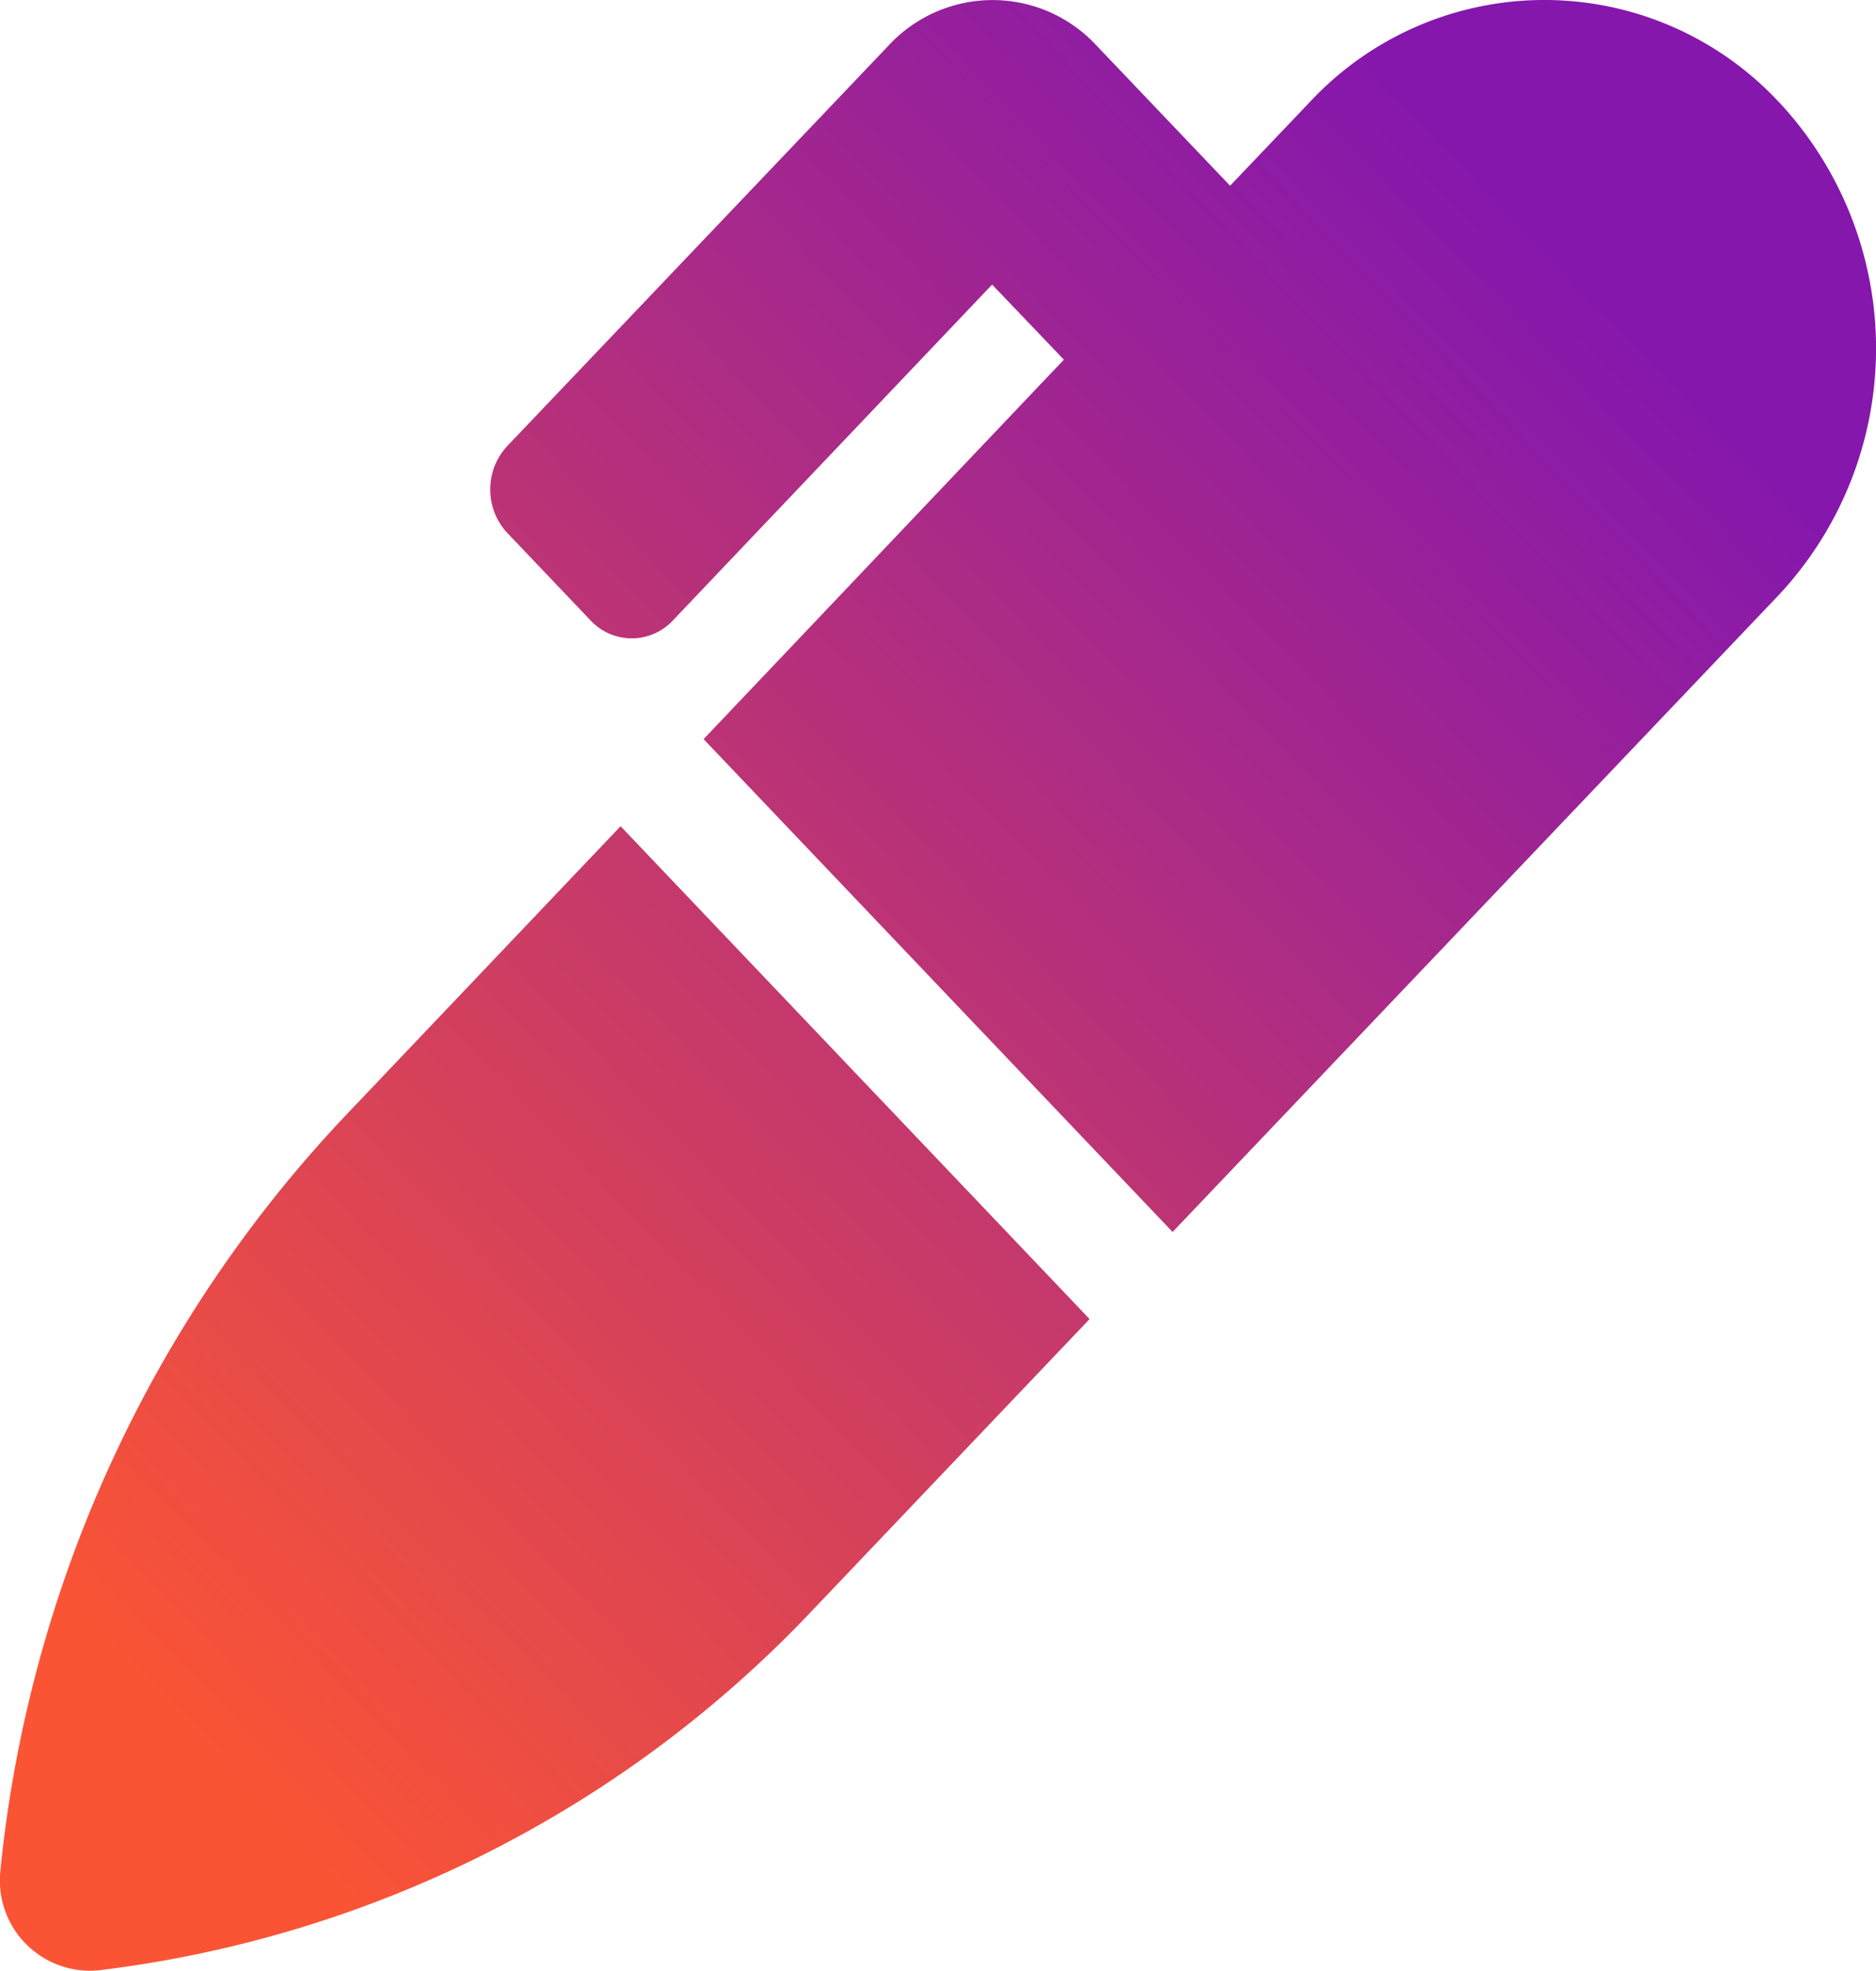 <svg xmlns="http://www.w3.org/2000/svg" xmlns:xlink="http://www.w3.org/1999/xlink" width="20" height="21" viewBox="0 0 20 21">
  <defs>
    <linearGradient id="linear-gradient" x1="0.842" y1="0.137" x2="0.1" y2="0.88" gradientUnits="objectBoundingBox">
      <stop offset="0" stop-color="#8517ad"/>
      <stop offset="1" stop-color="#fa5435"/>
    </linearGradient>
  </defs>
  <path id="Icon_awesome-marker" data-name="Icon awesome-marker" d="M3.669,11.9a13.694,13.694,0,0,0-3.663,8v.009A.962.962,0,0,0,1.04,20.994a12.539,12.539,0,0,0,7.63-3.847l2.945-3.093-5-5.251ZM18.963,1.087a3.418,3.418,0,0,0-5,0l-.85.892L11.685.481a1.51,1.51,0,0,0-2.209,0L5.408,4.751a.68.68,0,0,0,0,.928l.884.928a.6.6,0,0,0,.884,0l3.4-3.575.765.8L7.5,7.875l5,5.251,6.464-6.788a3.846,3.846,0,0,0,0-5.251Z" transform="translate(0.001 0)" fill="url(#linear-gradient)"/>
</svg>
